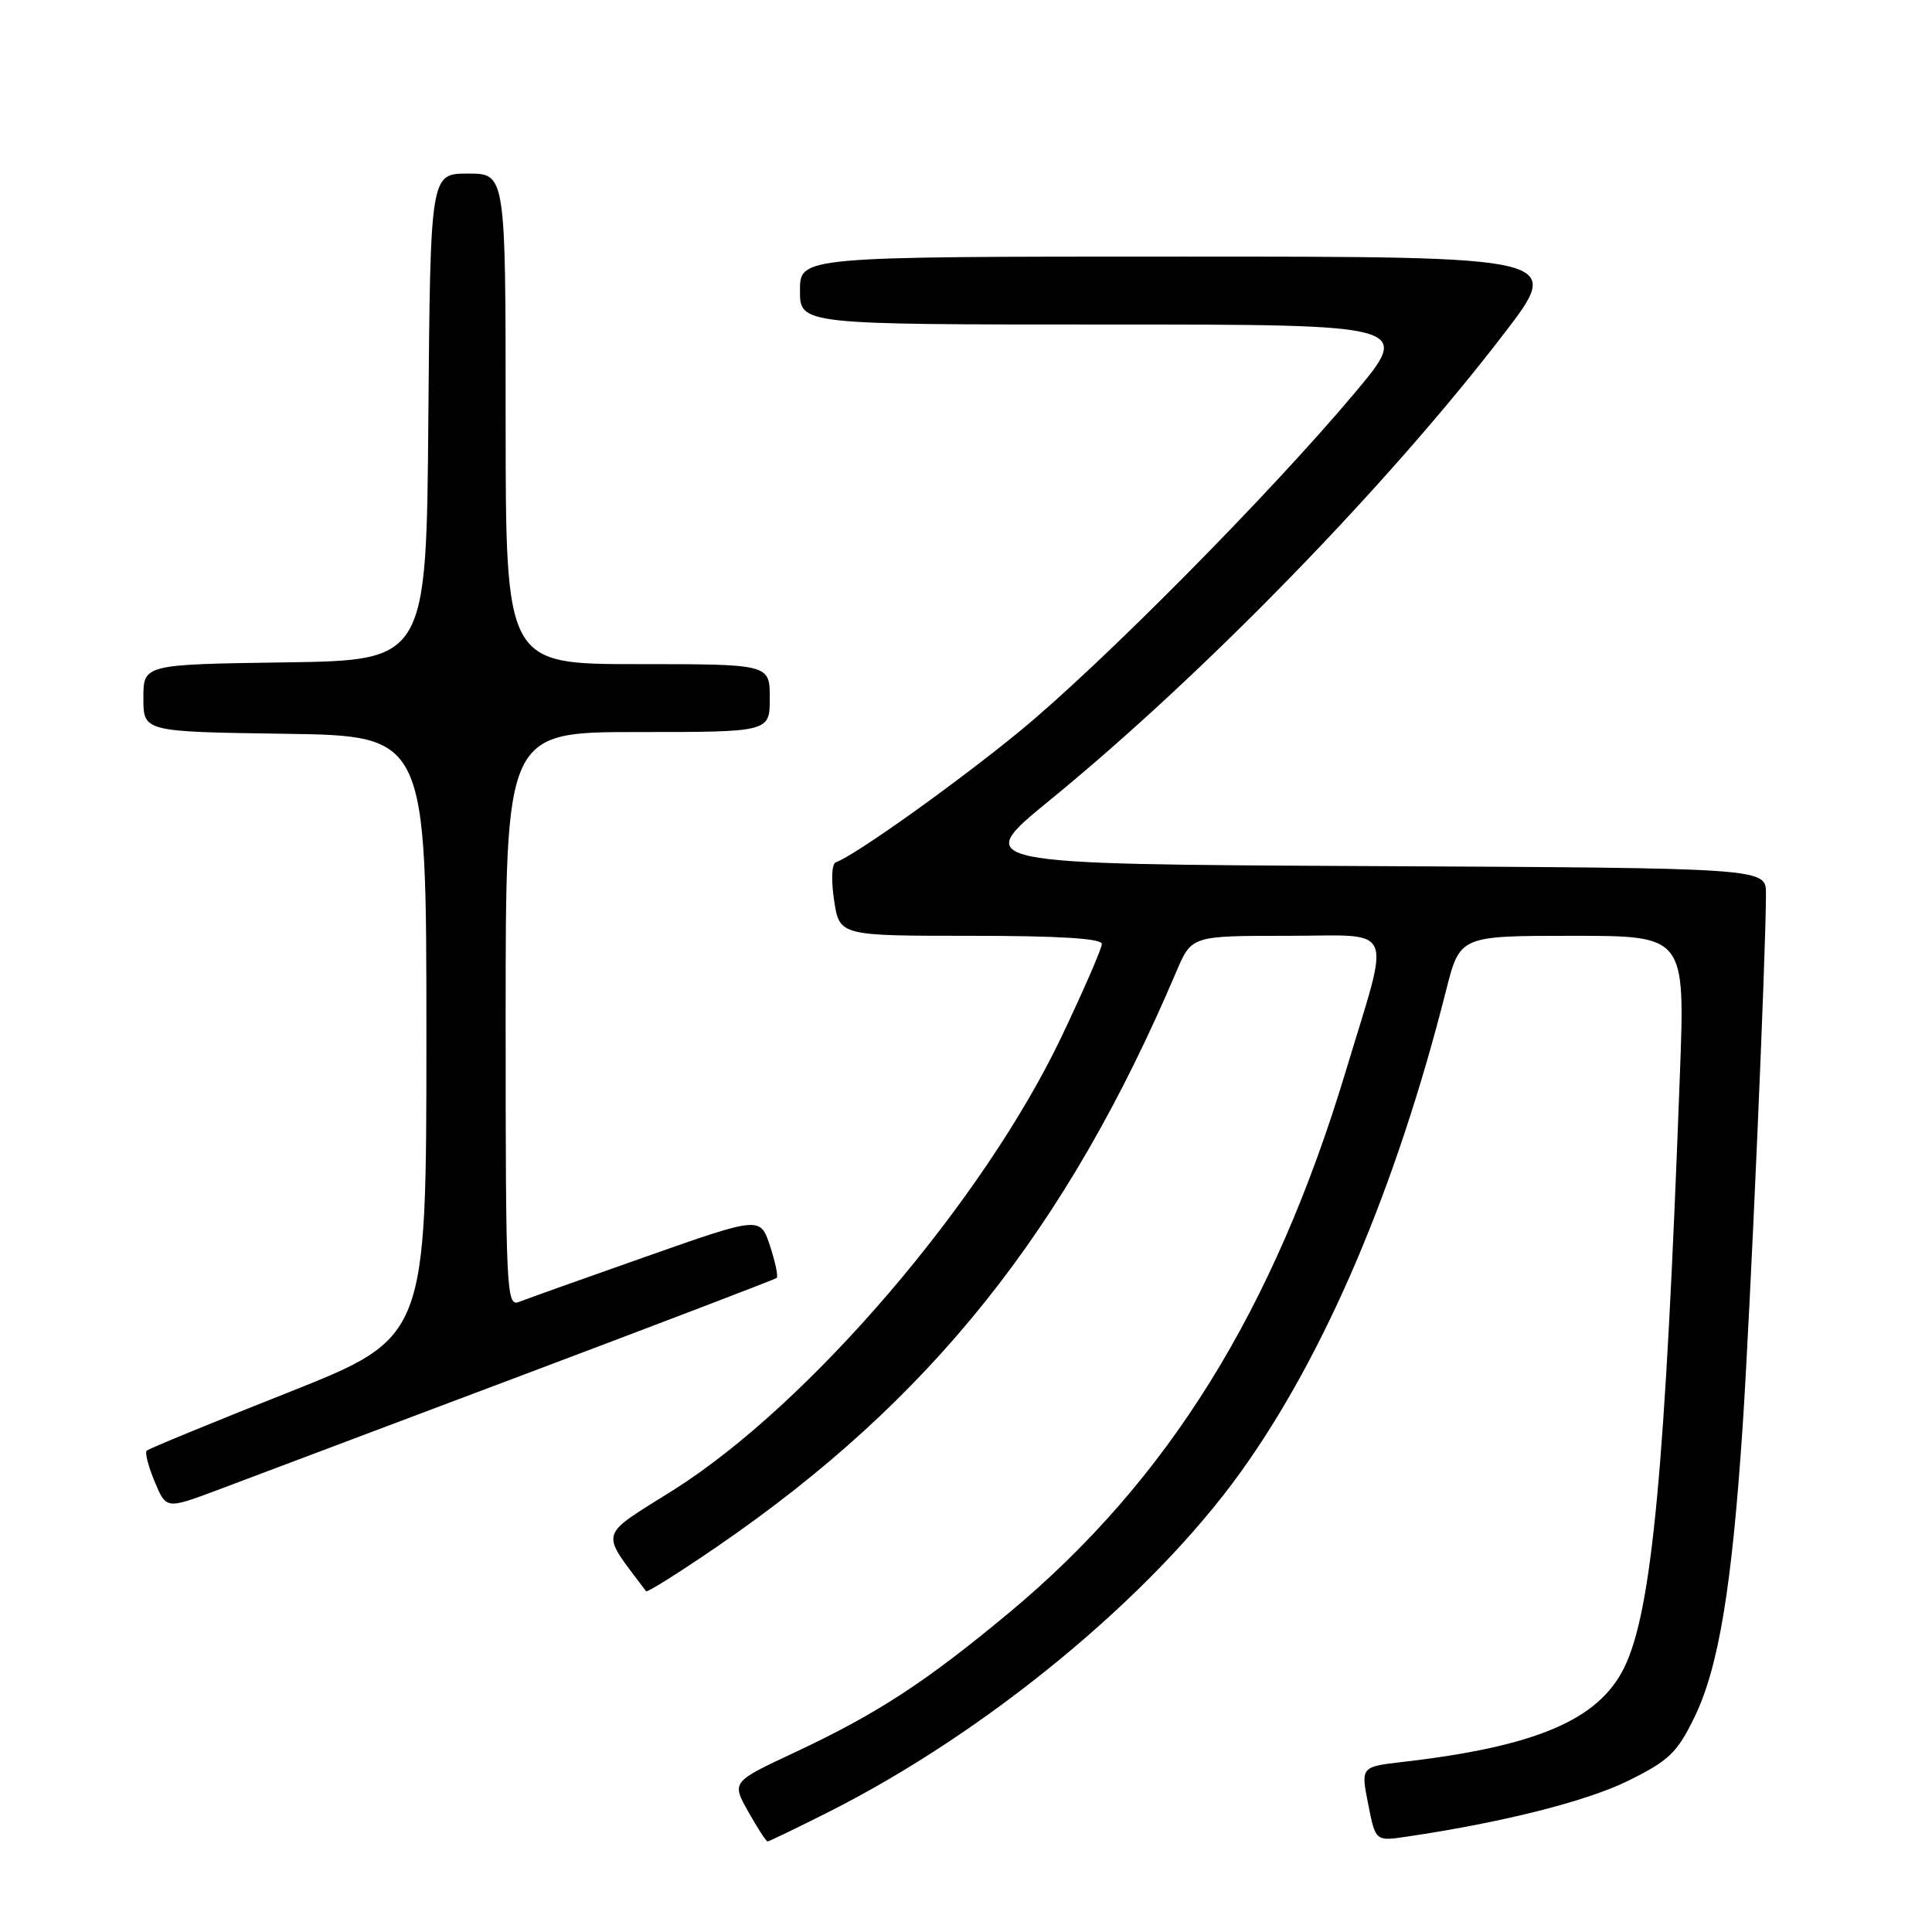 <?xml version="1.0" encoding="UTF-8" standalone="no"?>
<!DOCTYPE svg PUBLIC "-//W3C//DTD SVG 1.1//EN" "http://www.w3.org/Graphics/SVG/1.1/DTD/svg11.dtd" >
<svg xmlns="http://www.w3.org/2000/svg" xmlns:xlink="http://www.w3.org/1999/xlink" version="1.1" viewBox="0 0 256 256">
 <g >
 <path fill="currentColor"
d=" M 109.77 240.11 C 130.72 229.56 152.45 211.66 164.34 195.14 C 175.54 179.58 184.97 157.48 191.61 131.25 C 193.44 124.00 193.44 124.00 208.36 124.00 C 223.28 124.00 223.28 124.00 222.60 142.25 C 220.66 194.71 218.90 213.47 215.21 220.98 C 211.82 227.89 203.52 231.43 185.90 233.46 C 180.31 234.11 180.31 234.11 181.29 239.04 C 182.26 243.98 182.26 243.98 186.38 243.37 C 199.05 241.50 210.19 238.69 215.68 235.99 C 221.12 233.31 222.21 232.28 224.50 227.59 C 227.72 221.00 229.48 210.41 230.91 189.00 C 231.92 173.80 234.00 126.26 234.00 118.40 C 234.00 115.02 234.00 115.02 181.37 114.76 C 128.73 114.50 128.73 114.50 139.12 106.02 C 159.48 89.38 183.86 64.34 199.31 44.18 C 207.12 34.00 207.12 34.00 156.56 34.00 C 106.00 34.00 106.00 34.00 106.00 38.50 C 106.00 43.00 106.00 43.00 146.57 43.00 C 187.14 43.00 187.14 43.00 179.35 52.25 C 168.14 65.58 146.00 87.93 135.24 96.79 C 126.88 103.67 113.18 113.44 110.76 114.25 C 110.21 114.43 110.11 116.52 110.52 119.28 C 111.23 124.00 111.23 124.00 128.61 124.00 C 140.35 124.00 146.00 124.35 146.00 125.08 C 146.00 125.67 143.60 131.18 140.68 137.33 C 130.29 159.14 107.22 186.09 89.24 197.43 C 79.14 203.80 79.46 202.63 85.61 210.85 C 85.75 211.04 89.96 208.40 94.95 204.98 C 123.25 185.60 141.28 163.04 155.87 128.75 C 157.89 124.00 157.89 124.00 170.52 124.00 C 185.15 124.00 184.31 122.07 178.33 141.91 C 168.79 173.59 154.76 196.17 133.75 213.66 C 122.61 222.93 116.23 227.08 105.27 232.22 C 96.94 236.12 96.94 236.12 99.15 240.06 C 100.37 242.23 101.52 244.00 101.71 244.00 C 101.89 244.00 105.52 242.25 109.77 240.11 Z  M 69.00 182.30 C 87.43 175.36 102.69 169.52 102.91 169.34 C 103.14 169.16 102.74 167.25 102.03 165.09 C 100.74 161.18 100.74 161.18 85.62 166.50 C 77.30 169.43 69.71 172.13 68.75 172.52 C 67.10 173.17 67.00 171.00 67.00 135.11 C 67.00 97.00 67.00 97.00 84.50 97.00 C 102.00 97.00 102.00 97.00 102.00 92.50 C 102.00 88.00 102.00 88.00 84.50 88.00 C 67.00 88.00 67.00 88.00 67.00 55.50 C 67.00 23.00 67.00 23.00 62.01 23.00 C 57.03 23.00 57.03 23.00 56.76 55.25 C 56.50 87.50 56.50 87.50 37.75 87.77 C 19.00 88.04 19.00 88.04 19.00 92.50 C 19.00 96.96 19.00 96.96 37.75 97.23 C 56.50 97.50 56.50 97.50 56.50 137.37 C 56.50 177.24 56.50 177.24 38.21 184.50 C 28.14 188.49 19.70 191.97 19.44 192.22 C 19.18 192.48 19.66 194.33 20.50 196.33 C 22.02 199.98 22.02 199.98 28.76 197.46 C 32.47 196.07 50.57 189.25 69.00 182.30 Z "/>
</g>
</svg>